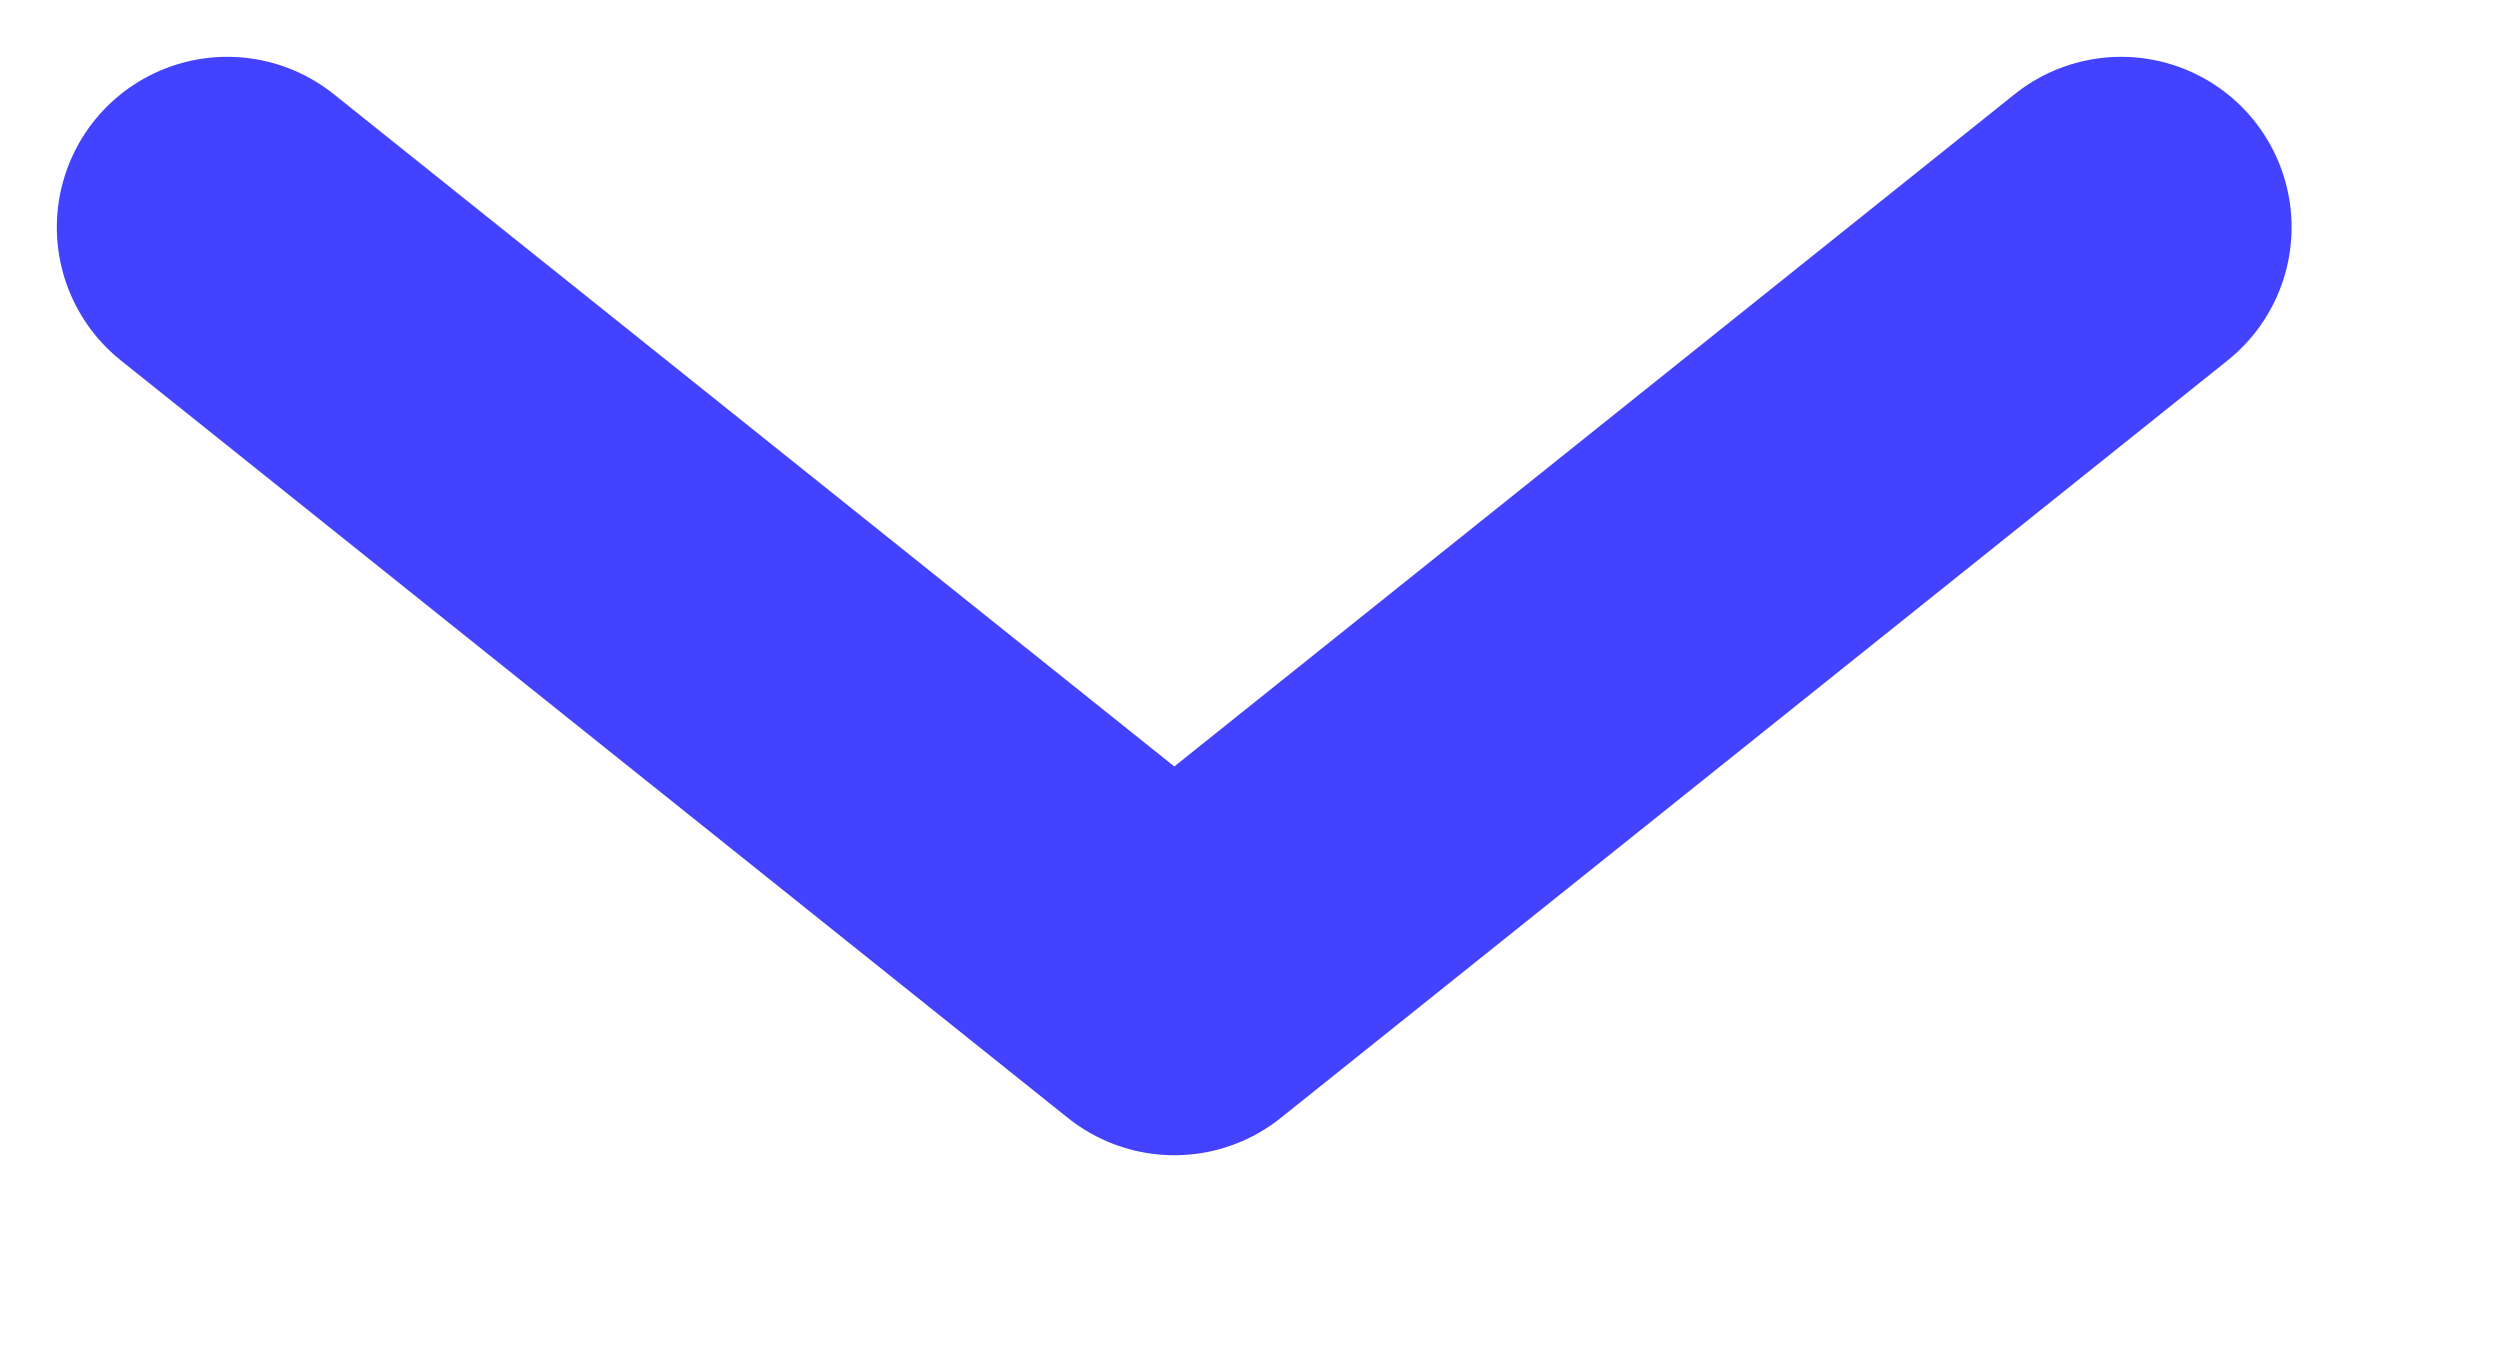 <svg preserveAspectRatio="none" width="100%" height="100%" overflow="visible" style="display: block;" viewBox="0 0 11 6" fill="none" xmlns="http://www.w3.org/2000/svg">
<path id="Vector 175" d="M1 1L5.167 4.333L9.333 1" stroke="#4242FF" stroke-width="1.5" stroke-linecap="round" stroke-linejoin="round"/>
</svg>
